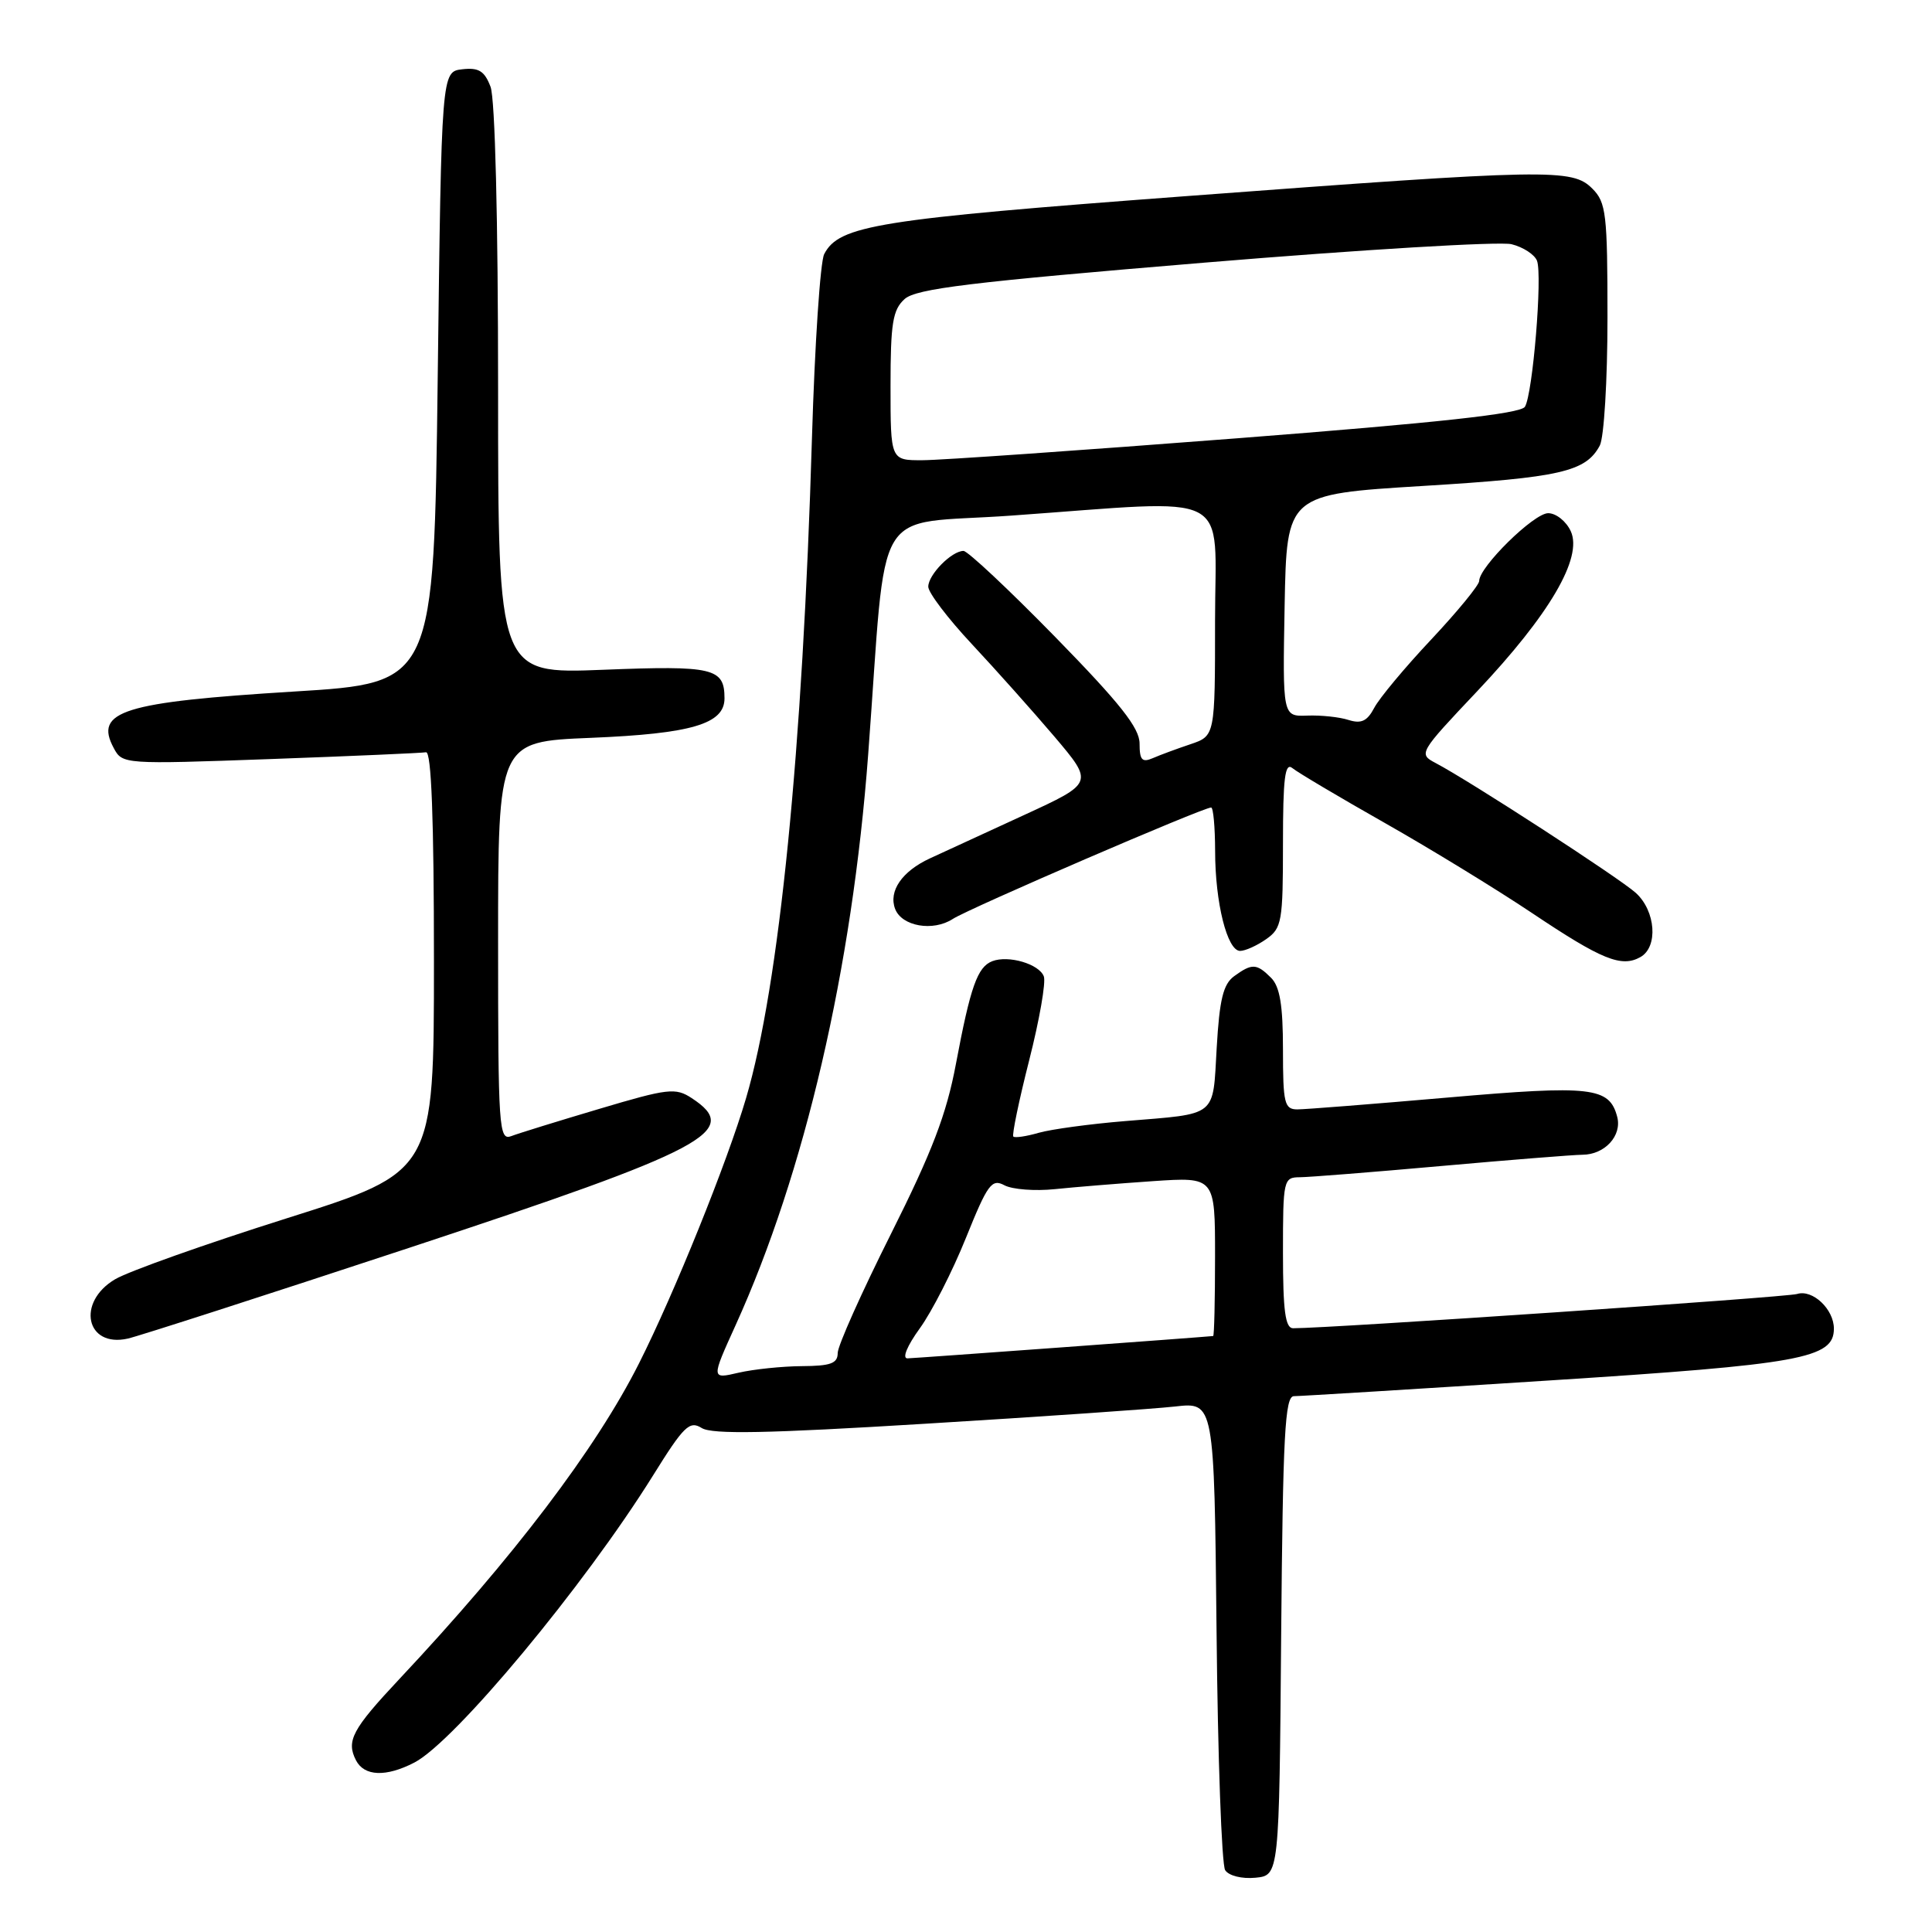 <?xml version="1.0" encoding="UTF-8" standalone="no"?>
<!DOCTYPE svg PUBLIC "-//W3C//DTD SVG 1.1//EN" "http://www.w3.org/Graphics/SVG/1.1/DTD/svg11.dtd" >
<svg xmlns="http://www.w3.org/2000/svg" xmlns:xlink="http://www.w3.org/1999/xlink" version="1.1" viewBox="0 0 256 256">
 <g >
 <path fill="currentColor"
d=" M 169.76 216.75 C 169.99 190.09 170.26 185.00 171.45 185.00 C 172.23 185.00 187.38 184.07 205.12 182.93 C 238.71 180.78 243.00 180.00 243.00 176.05 C 243.00 173.47 240.17 170.81 238.12 171.46 C 236.78 171.89 176.27 176.00 171.34 176.00 C 170.31 176.00 170.00 173.70 170.00 166.00 C 170.00 156.30 170.07 156.00 172.25 155.99 C 173.49 155.98 181.93 155.31 191.00 154.50 C 200.07 153.69 208.48 153.02 209.68 153.01 C 212.64 153.00 214.94 150.49 214.29 147.99 C 213.25 144.04 210.91 143.77 191.84 145.43 C 181.93 146.29 172.95 147.00 171.91 147.00 C 170.19 147.00 170.00 146.20 170.00 139.07 C 170.00 133.20 169.59 130.74 168.43 129.57 C 166.51 127.65 165.90 127.63 163.53 129.35 C 162.08 130.41 161.59 132.44 161.22 138.82 C 160.68 148.15 161.45 147.53 149.08 148.55 C 144.44 148.93 139.30 149.63 137.64 150.10 C 135.99 150.58 134.47 150.80 134.27 150.60 C 134.07 150.40 135.01 145.85 136.37 140.50 C 137.73 135.15 138.61 130.14 138.31 129.37 C 137.68 127.73 133.64 126.54 131.49 127.36 C 129.51 128.12 128.59 130.74 126.66 141.00 C 125.42 147.62 123.52 152.60 118.04 163.53 C 114.17 171.25 111.00 178.33 111.00 179.28 C 111.00 180.66 110.07 181.00 106.25 181.02 C 103.64 181.04 99.87 181.43 97.87 181.89 C 94.23 182.74 94.23 182.74 97.46 175.62 C 106.64 155.40 112.92 128.37 115.04 99.94 C 117.60 65.78 115.27 69.66 134.00 68.32 C 163.93 66.19 161.00 64.68 161.00 82.26 C 161.00 97.51 161.00 97.51 157.75 98.61 C 155.96 99.21 153.71 100.04 152.75 100.46 C 151.33 101.07 151.00 100.71 151.00 98.53 C 151.00 96.46 148.45 93.23 139.84 84.42 C 133.70 78.14 128.22 73.00 127.67 73.00 C 126.10 73.00 123.00 76.15 123.00 77.74 C 123.00 78.53 125.60 81.95 128.77 85.34 C 131.94 88.73 136.87 94.26 139.73 97.62 C 144.92 103.75 144.92 103.75 135.71 107.99 C 130.64 110.32 125.02 112.91 123.22 113.74 C 119.52 115.45 117.71 118.08 118.61 120.44 C 119.50 122.75 123.64 123.47 126.26 121.76 C 128.40 120.37 159.39 107.00 160.48 107.00 C 160.77 107.00 161.00 109.59 161.01 112.75 C 161.01 119.61 162.61 126.00 164.32 126.00 C 165.00 126.00 166.56 125.30 167.78 124.44 C 169.85 122.99 170.00 122.12 170.00 111.82 C 170.00 103.09 170.26 100.97 171.25 101.78 C 171.94 102.35 177.45 105.62 183.50 109.05 C 189.55 112.48 198.32 117.85 203.00 120.98 C 212.24 127.17 214.85 128.23 217.36 126.82 C 219.74 125.49 219.40 120.71 216.75 118.31 C 214.55 116.33 194.77 103.49 190.20 101.09 C 187.94 99.90 188.04 99.73 195.70 91.63 C 205.31 81.46 209.74 73.91 208.14 70.40 C 207.54 69.08 206.19 68.00 205.14 68.00 C 203.24 68.00 196.00 75.12 196.00 76.98 C 196.00 77.52 193.14 81.01 189.65 84.73 C 186.15 88.45 182.75 92.53 182.09 93.80 C 181.16 95.56 180.37 95.93 178.69 95.40 C 177.49 95.01 175.03 94.75 173.22 94.82 C 169.95 94.94 169.95 94.94 170.22 80.22 C 170.50 65.50 170.50 65.50 188.55 64.39 C 206.78 63.28 210.12 62.51 211.98 59.04 C 212.54 57.98 213.00 50.42 213.00 42.07 C 213.00 28.33 212.82 26.82 211.00 25.00 C 208.32 22.32 205.52 22.37 157.02 26.00 C 116.26 29.05 111.18 29.86 109.21 33.67 C 108.69 34.67 107.96 45.62 107.59 58.00 C 106.36 99.50 103.26 130.56 98.86 145.50 C 96.36 154.01 89.34 171.40 84.66 180.68 C 78.95 192.00 68.04 206.37 52.90 222.50 C 46.67 229.14 45.85 230.68 47.17 233.25 C 48.27 235.38 51.15 235.49 54.90 233.55 C 60.25 230.78 77.39 210.17 86.53 195.51 C 90.61 188.95 91.37 188.21 92.98 189.22 C 94.36 190.08 101.63 189.94 122.65 188.65 C 137.97 187.72 152.84 186.69 155.70 186.37 C 160.89 185.78 160.89 185.78 161.20 216.14 C 161.36 232.84 161.88 247.09 162.34 247.81 C 162.83 248.55 164.54 248.98 166.34 248.81 C 169.50 248.50 169.50 248.50 169.76 216.75 Z  M 54.17 165.36 C 93.75 152.29 98.32 149.87 91.66 145.51 C 89.51 144.10 88.54 144.21 79.41 146.93 C 73.96 148.55 68.71 150.17 67.75 150.54 C 66.11 151.17 66.00 149.54 66.00 124.74 C 66.00 98.27 66.00 98.27 78.25 97.77 C 91.63 97.22 96.00 95.93 96.00 92.54 C 96.00 88.51 94.55 88.17 79.90 88.75 C 66.00 89.30 66.00 89.30 66.00 51.71 C 66.00 29.07 65.60 13.08 65.00 11.50 C 64.20 9.40 63.44 8.93 61.25 9.18 C 58.50 9.50 58.50 9.50 58.00 50.00 C 57.50 90.50 57.50 90.50 39.00 91.63 C 16.27 93.03 12.44 94.23 15.07 99.12 C 16.21 101.27 16.40 101.28 35.81 100.58 C 46.59 100.19 55.88 99.78 56.45 99.68 C 57.16 99.56 57.50 108.50 57.50 127.38 C 57.50 155.27 57.50 155.27 38.00 161.43 C 27.27 164.82 17.04 168.45 15.25 169.51 C 10.10 172.55 11.39 178.61 16.93 177.37 C 18.34 177.06 35.10 171.65 54.17 165.36 Z  M 121.88 176.01 C 123.47 173.82 126.22 168.43 127.99 164.03 C 130.87 156.88 131.41 156.15 133.10 157.06 C 134.15 157.61 137.14 157.84 139.75 157.57 C 142.36 157.30 148.21 156.82 152.75 156.51 C 161.00 155.95 161.00 155.95 161.00 166.48 C 161.00 172.26 160.89 177.01 160.75 177.03 C 159.25 177.19 121.17 179.97 120.24 179.99 C 119.51 179.99 120.20 178.33 121.88 176.01 Z  M 118.00 51.15 C 118.00 42.83 118.29 41.05 119.86 39.63 C 121.38 38.25 128.54 37.38 159.61 34.80 C 180.45 33.07 198.76 31.97 200.29 32.36 C 201.83 32.74 203.34 33.73 203.66 34.55 C 204.40 36.48 203.10 52.22 202.06 53.90 C 201.49 54.82 190.62 56.01 163.88 58.08 C 143.32 59.67 124.59 60.98 122.25 60.98 C 118.00 61.00 118.00 61.00 118.00 51.15 Z "/>
</g>
</svg>